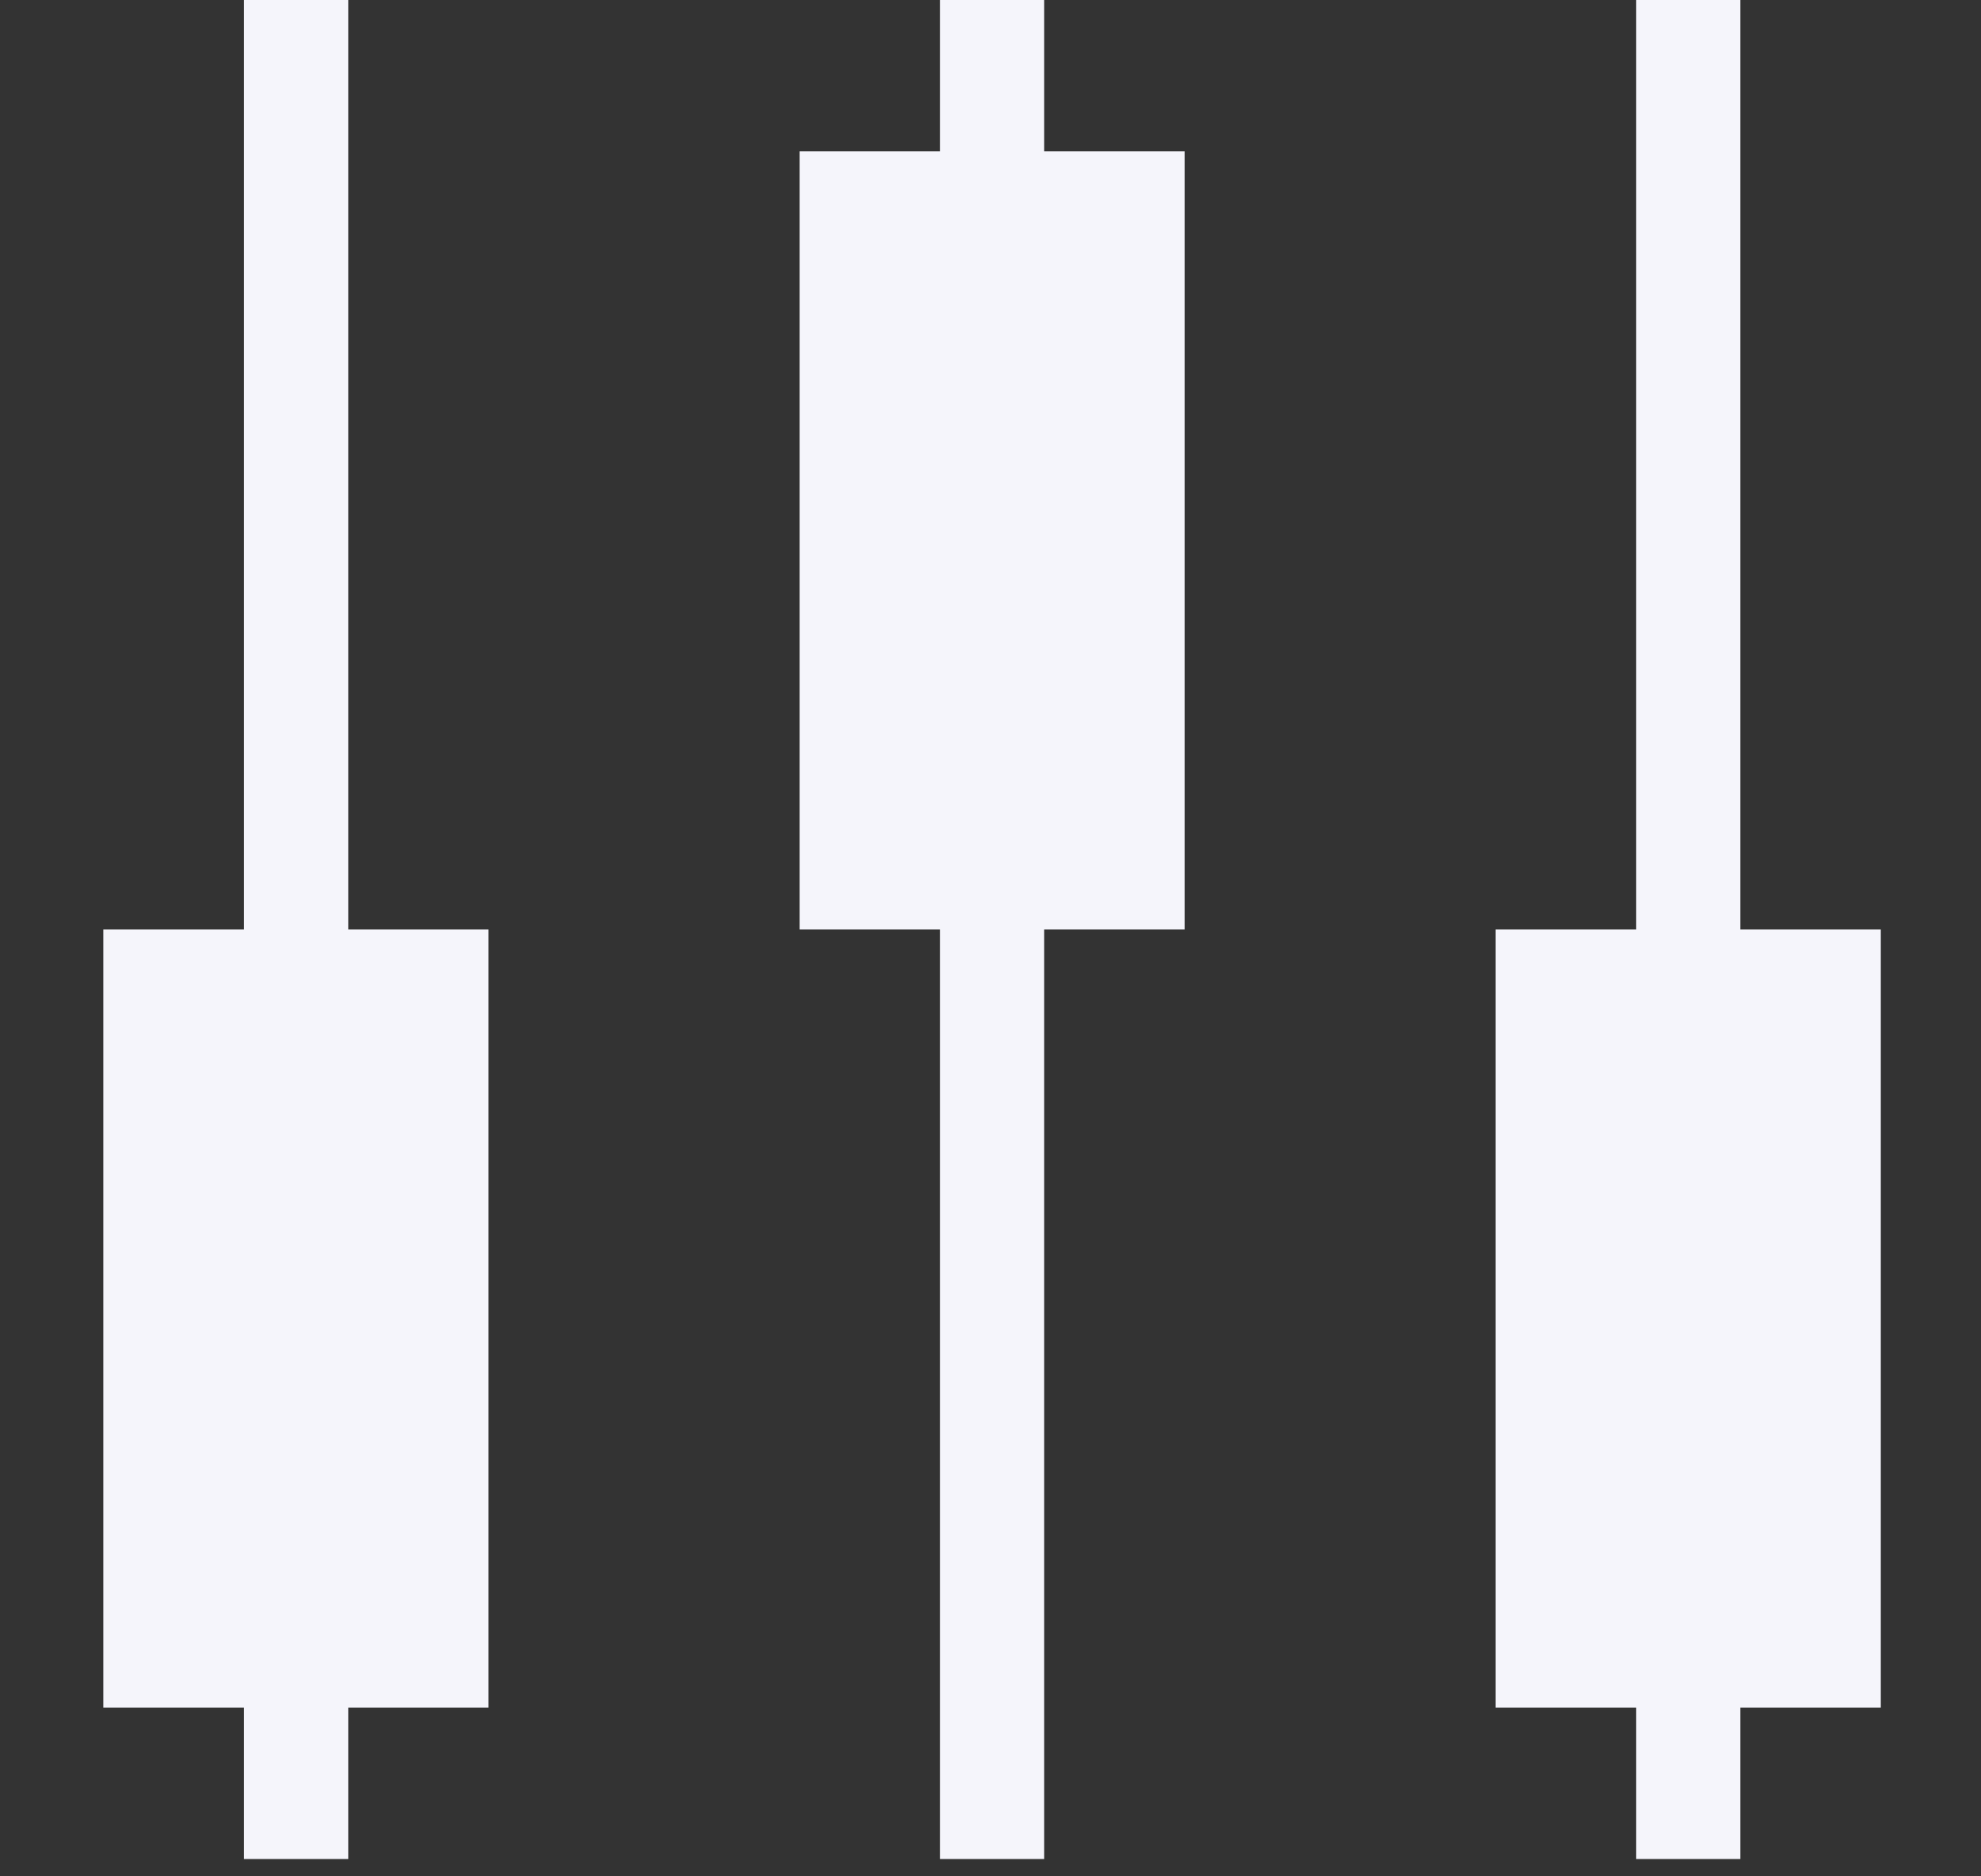 <svg width="19" height="18" viewBox="0 0 19 18" fill="none" xmlns="http://www.w3.org/2000/svg">
<rect x="0" y="0" width="19" height="18" fill="#333333" stroke="none"/>
<path fill-rule="evenodd" clip-rule="evenodd" d="M2.34 16.382V17.834H3.34V16.382H4.685V8.917H3.34V0H2.34V8.917H0.991V16.382H2.34Z" fill="#F5F5FB"/>
<path fill-rule="evenodd" clip-rule="evenodd" d="M15.693 16.382V17.834H16.692V16.382H18.039V8.917H16.692V0H15.693V8.917H14.345V16.382H15.693Z" fill="#F5F5FB"/>
<path fill-rule="evenodd" clip-rule="evenodd" d="M9.015 8.917V17.834H10.015V8.917H11.362V1.452H10.015V0H9.015V1.452H7.669V8.917H9.015Z" fill="#F5F5FB"/>
</svg>
